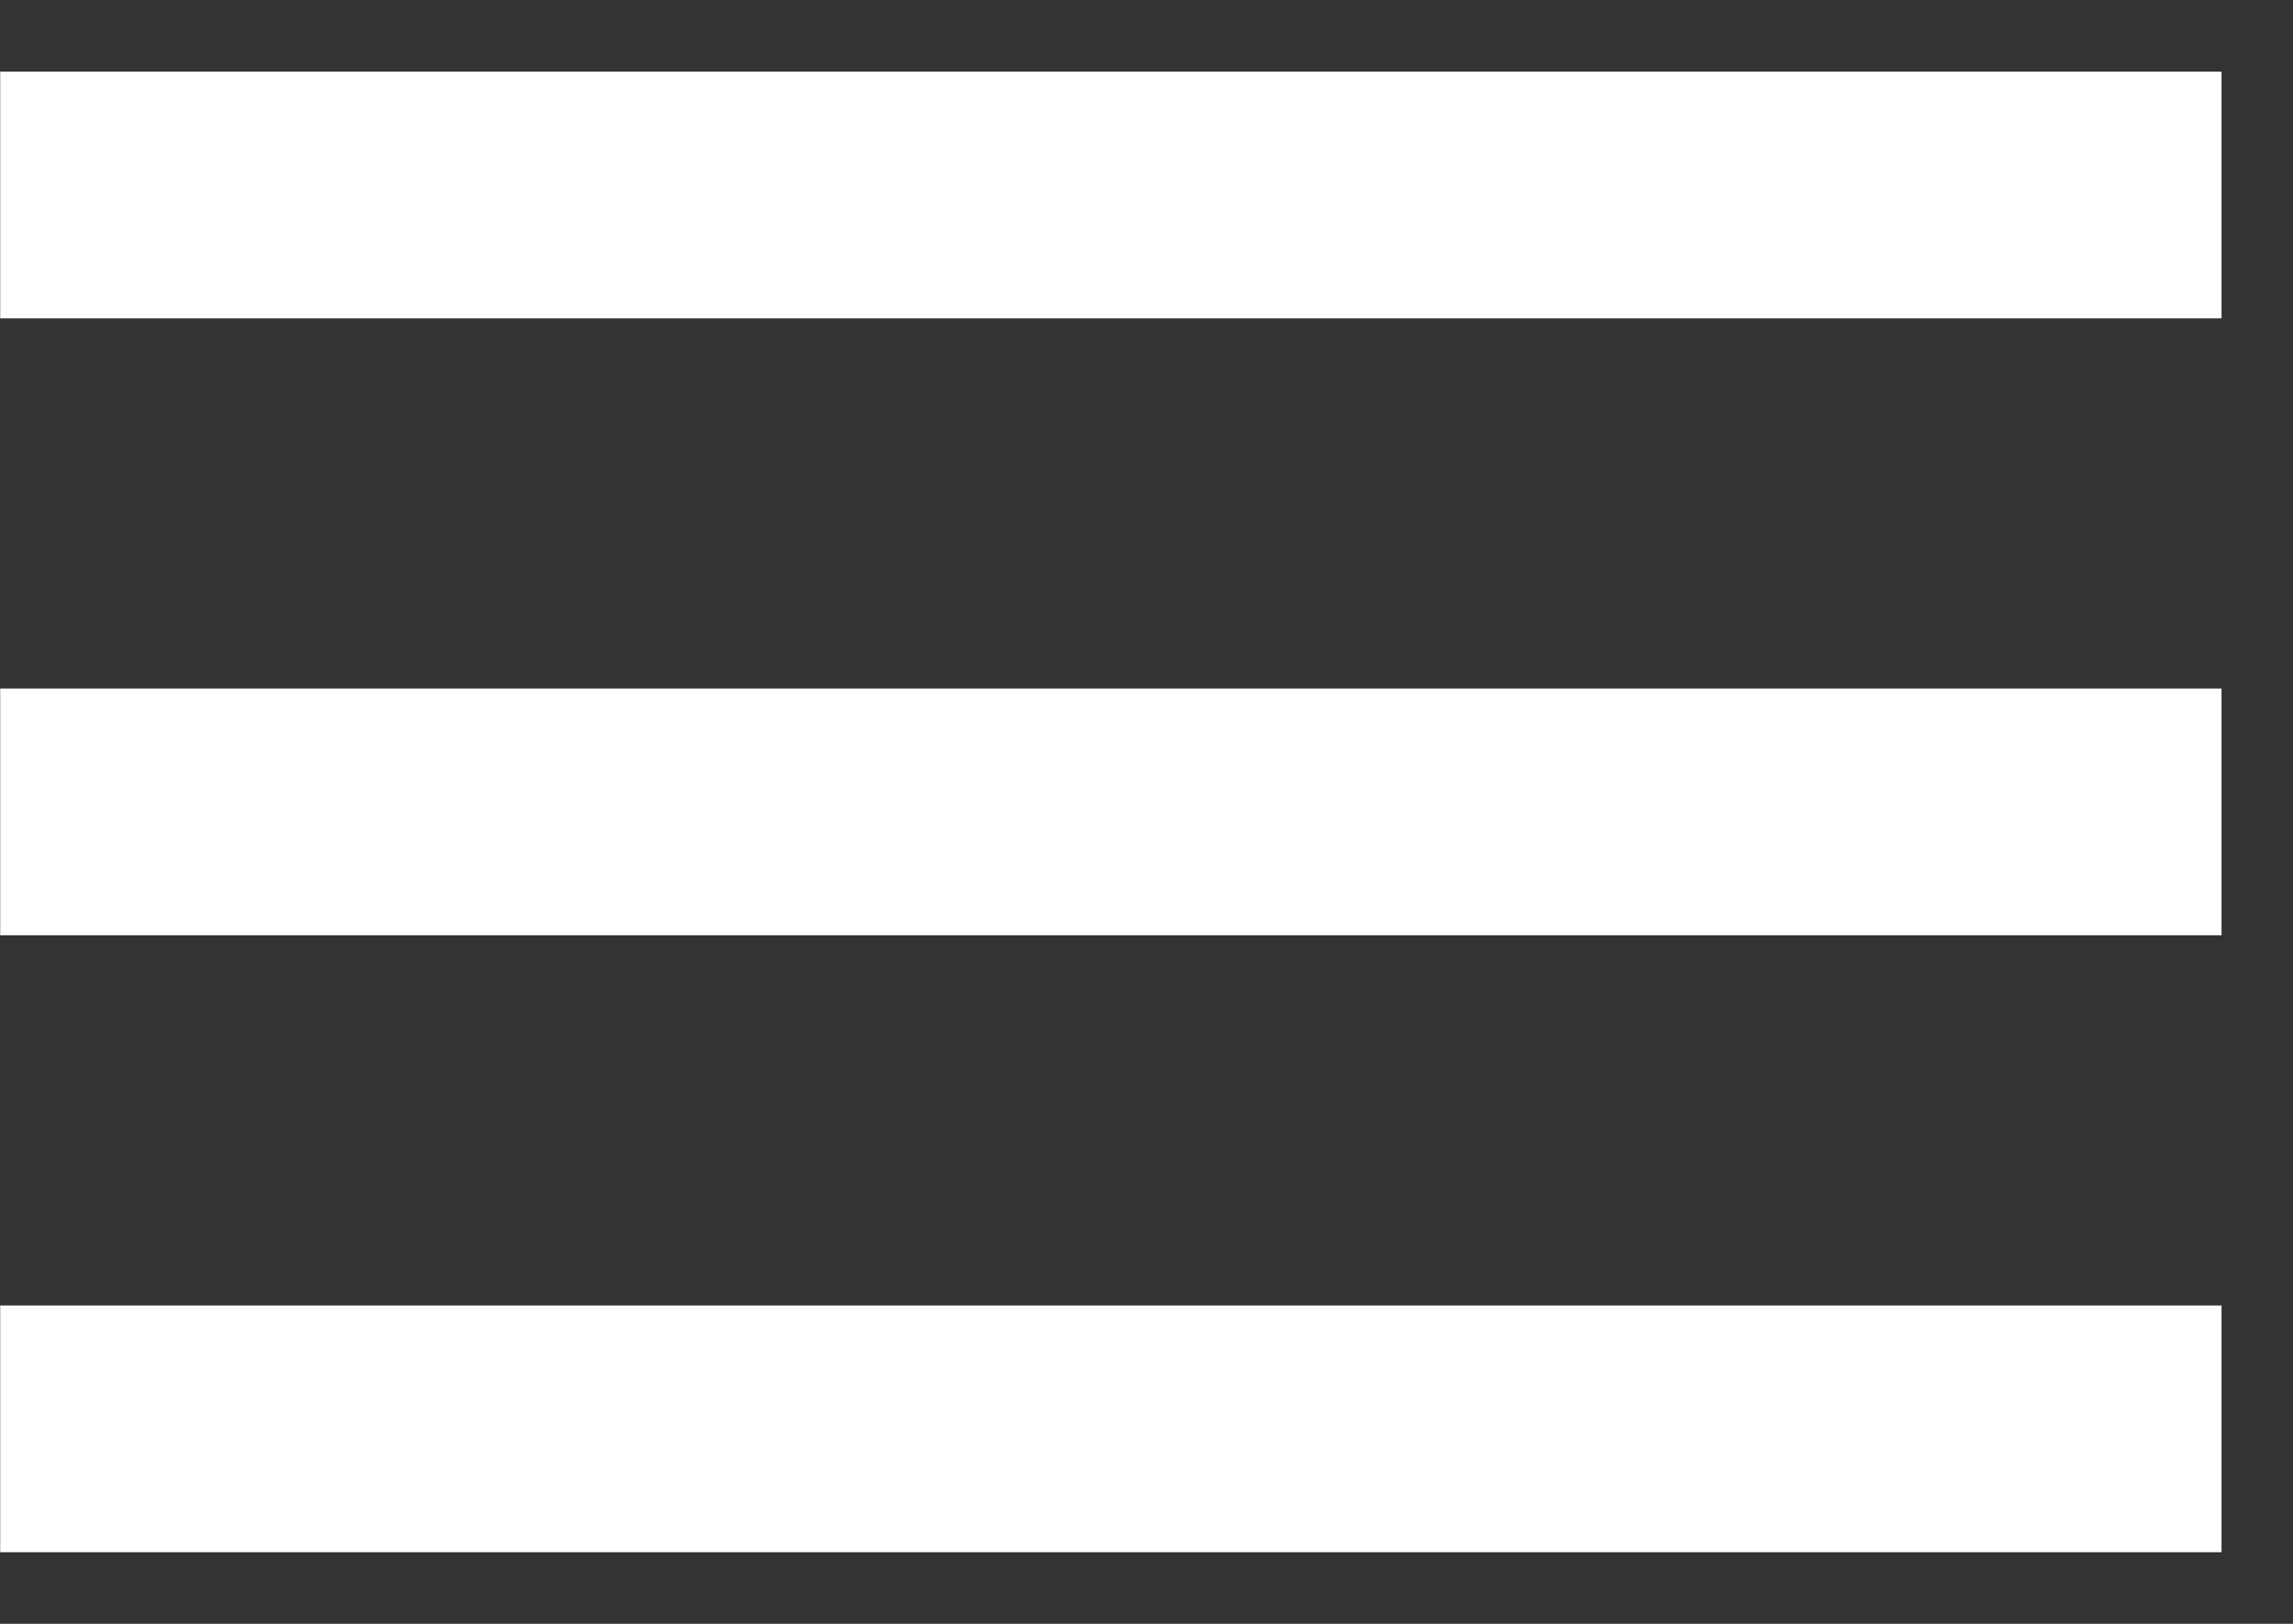 <svg width="24" height="17" viewBox="0 0 24 17" fill="none" xmlns="http://www.w3.org/2000/svg">
<rect x="0" y="0" width="24" height="17" fill="#333333" stroke="none"/>
<path d="M0.002 16.25H23.252V13.667H0.002V16.25ZM0.002 9.792H23.252V7.208H0.002V9.792ZM0.002 0.75V3.333H23.252V0.75H0.002Z" fill="white"/>
</svg>
